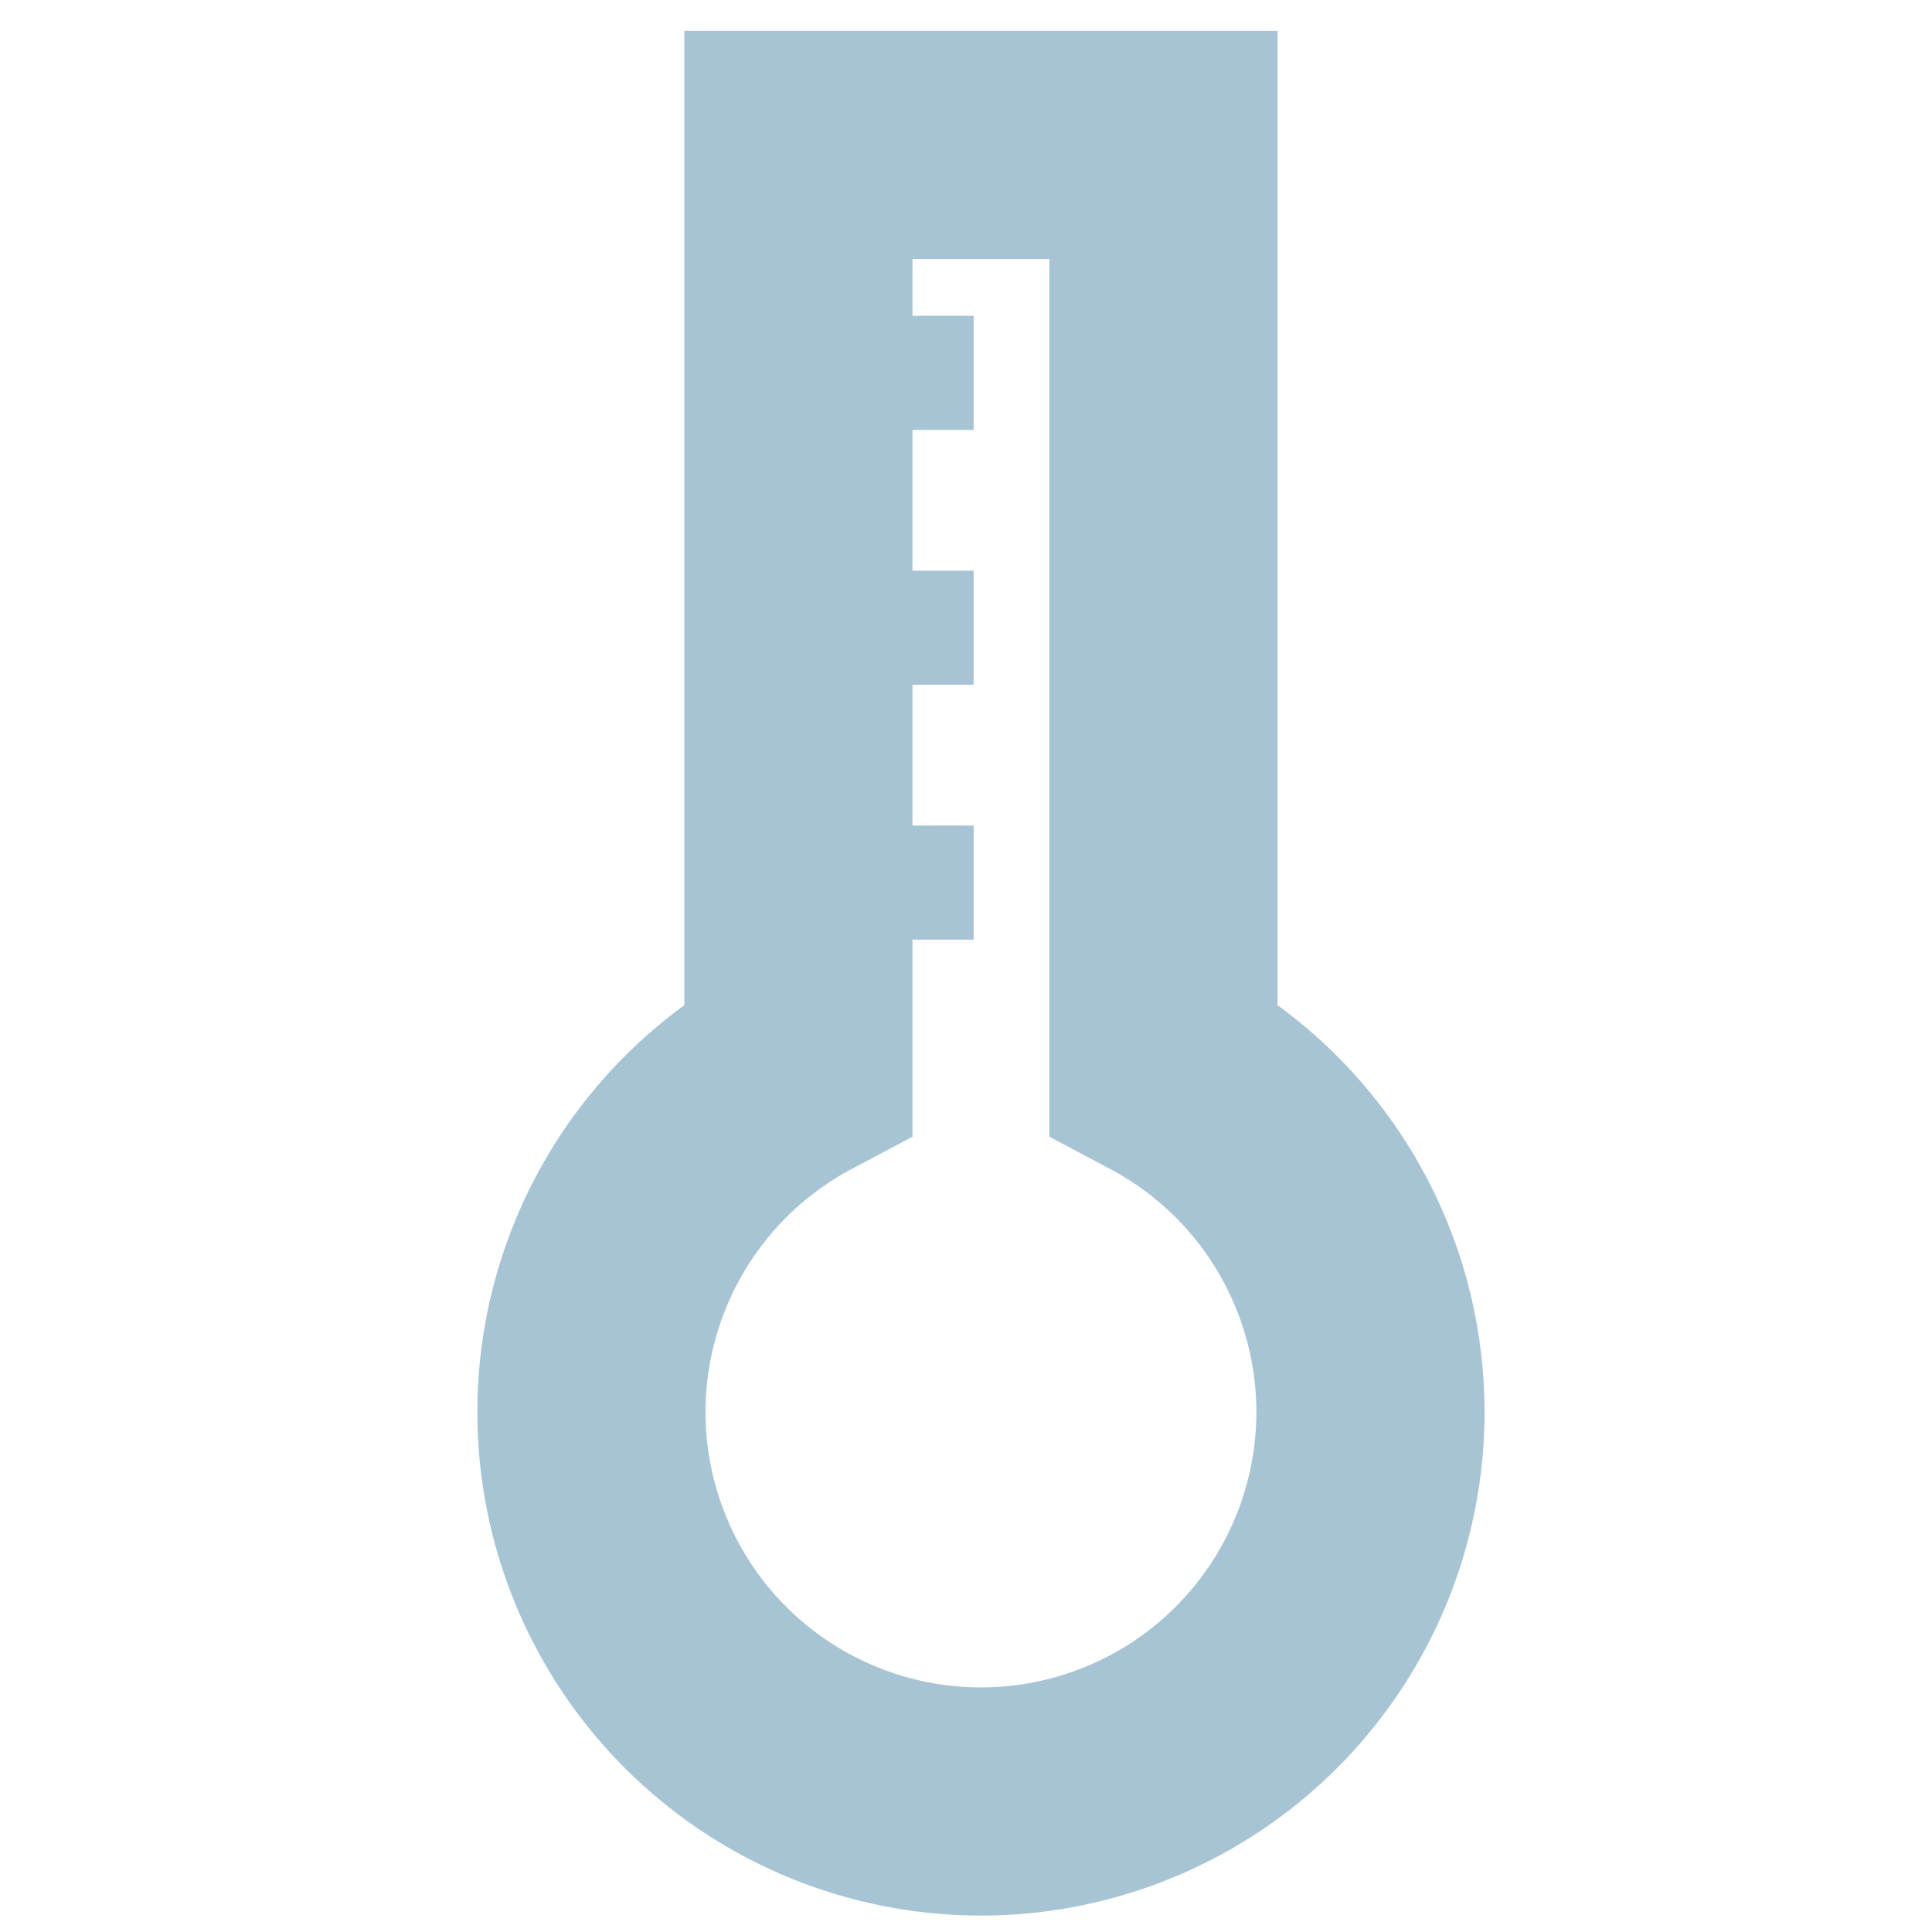 <svg xmlns="http://www.w3.org/2000/svg" xmlns:cc="http://creativecommons.org/ns#" xmlns:dc="http://purl.org/dc/elements/1.1/" xmlns:inkscape="http://www.inkscape.org/namespaces/inkscape" xmlns:rdf="http://www.w3.org/1999/02/22-rdf-syntax-ns#" xmlns:sodipodi="http://sodipodi.sourceforge.net/DTD/sodipodi-0.dtd" xmlns:svg="http://www.w3.org/2000/svg" width="800px" height="800px" viewBox="0 0 8.467 8.467" id="svg8" version="1.1">

<defs id="defs2"/>

<g id="layer1" transform="translate(0,-288.533)">

<path d="m 3.499,289.168 v 4.046 a 1.707,1.707 0 0 0 -0.907,1.507 1.707,1.707 0 0 0 1.707,1.707 1.707,1.707 0 0 0 1.707,-1.707 1.707,1.707 0 0 0 -0.907,-1.507 v -4.046 z" id="path4217" style="fill:none;fill-rule:evenodd;stroke:#A7C4D4;stroke-width:1;stroke-miterlimit:4;stroke-dasharray:none;stroke-opacity:1"/>

<path d="m 3.521,290.167 h 0.496" id="path4219" style="opacity:1;fill:none;fill-opacity:1;fill-rule:nonzero;stroke:#A7C4D4;stroke-width:0.5;stroke-linecap:square;stroke-linejoin:miter;stroke-miterlimit:4;stroke-dasharray:none;stroke-dashoffset:6.808;stroke-opacity:1;paint-order:stroke fill markers"/>

<path d="m 3.521,291.284 h 0.496" id="path4269" style="opacity:1;fill:none;fill-opacity:1;fill-rule:nonzero;stroke:#A7C4D4;stroke-width:0.5;stroke-linecap:square;stroke-linejoin:miter;stroke-miterlimit:4;stroke-dasharray:none;stroke-dashoffset:6.808;stroke-opacity:1;paint-order:stroke fill markers"/>

<path d="m 3.521,292.401 h 0.496" id="path4271" style="opacity:1;fill:none;fill-opacity:1;fill-rule:nonzero;stroke:#A7C4D4;stroke-width:0.5;stroke-linecap:square;stroke-linejoin:miter;stroke-miterlimit:4;stroke-dasharray:none;stroke-dashoffset:6.808;stroke-opacity:1;paint-order:stroke fill markers"/>

</g>

</svg>